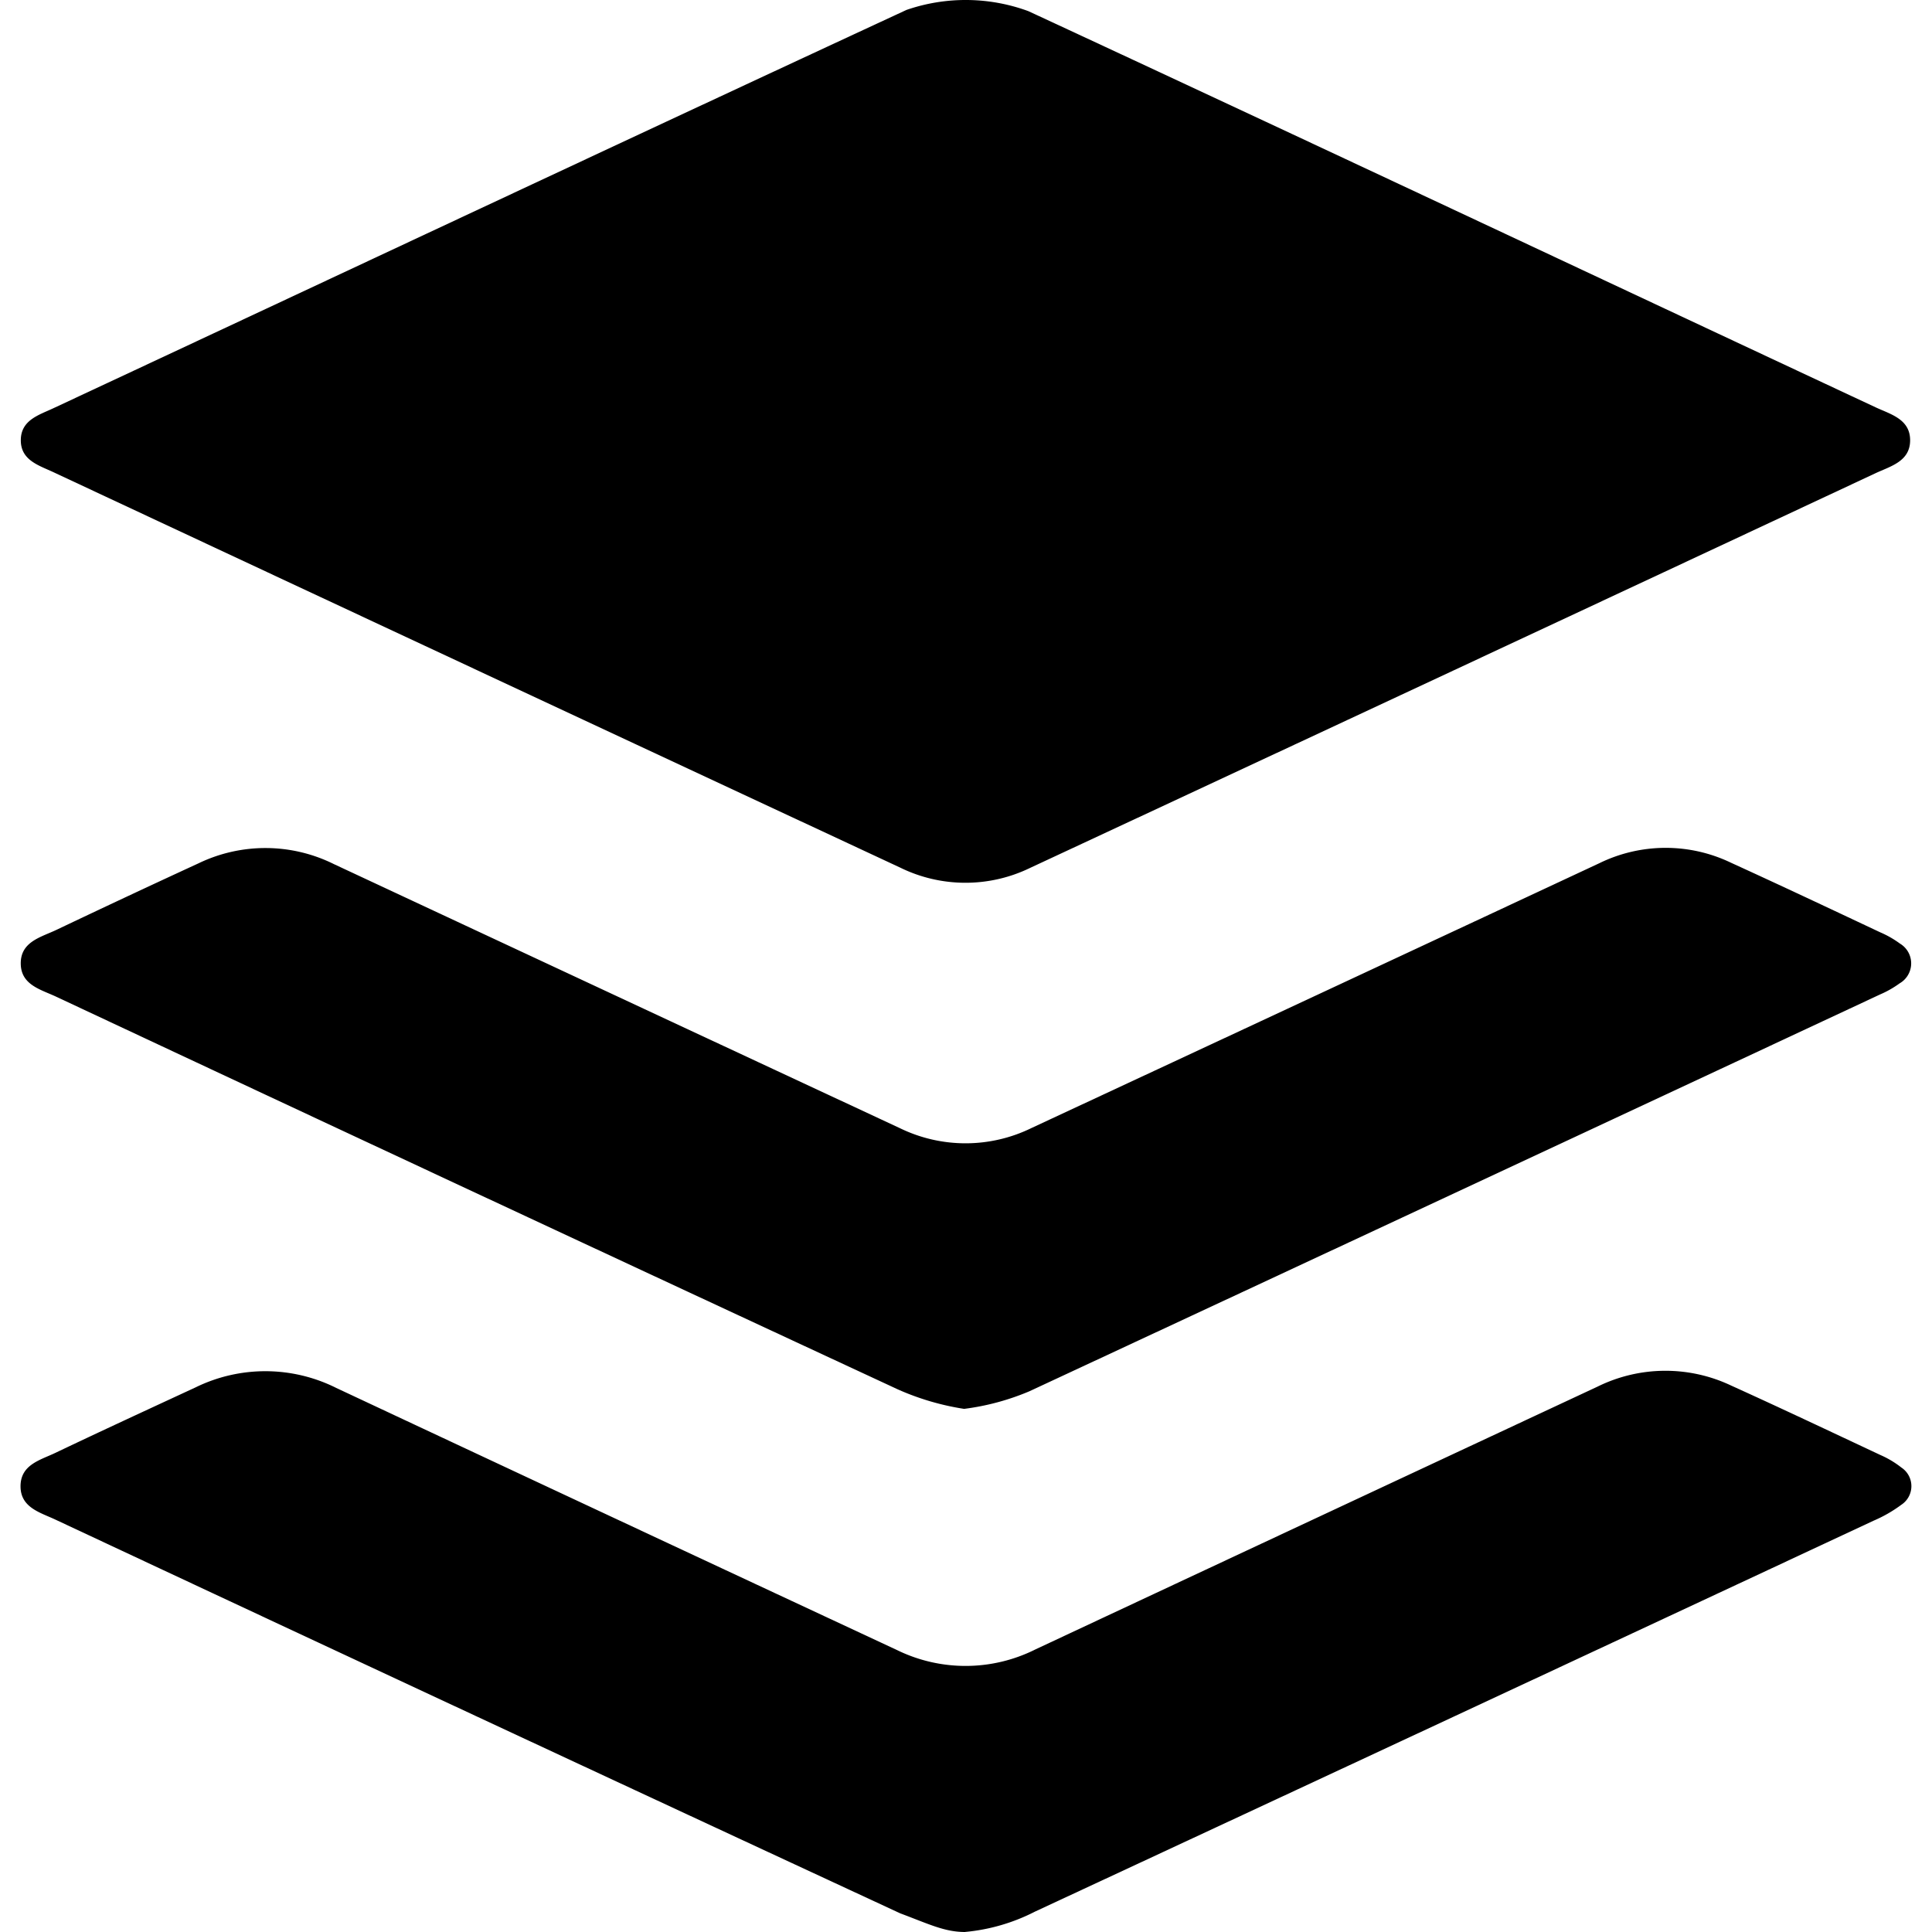 <svg xmlns="http://www.w3.org/2000/svg" width="25" height="25" viewBox="0 0 118.781 121.361">
  <path id="buffer-logo-svg-vector" d="M63.307.7C80.957,8.89,98.9,17.345,116.522,25.583c.94.44,2.174.739,2.175,2.071s-1.23,1.631-2.172,2.071q-26.541,12.418-53.1,24.79a9.3,9.3,0,0,1-8.168-.015Q28.658,42.1,2.053,29.655C1.13,29.225-.018,28.9.018,27.6c.033-1.214,1.132-1.53,2.01-1.94C19.834,17.344,37.821,8.893,55.65.624A11.408,11.408,0,0,1,63.307.7ZM59.334,121.361c-1.284,0-2.246-.487-4.08-1.174Q28.678,107.86,2.147,95.436C1.207,95-.011,94.686,0,93.346s1.23-1.627,2.171-2.074c2.935-1.4,5.885-2.76,8.833-4.126a9.959,9.959,0,0,1,8.827.039q17.594,8.247,35.205,16.455a9.8,9.8,0,0,0,8.713-.029Q81.409,95.343,99.067,87.1a9.637,9.637,0,0,1,8.386-.065c3.141,1.423,6.259,2.9,9.379,4.364a6.019,6.019,0,0,1,1.319.789,1.4,1.4,0,0,1-.006,2.336,8.535,8.535,0,0,1-1.743,1q-26.327,12.3-52.675,24.555a12.022,12.022,0,0,1-4.393,1.279ZM59.272,88.5a16.361,16.361,0,0,1-4.166-1.225Q28.64,74.984,2.219,62.6c-.947-.443-2.181-.728-2.205-2.047-.026-1.4,1.266-1.679,2.24-2.142q4.451-2.119,8.93-4.182a9.673,9.673,0,0,1,8.5.051q17.772,8.3,35.552,16.586a9.42,9.42,0,0,0,8.278-.012q17.836-8.305,35.662-16.631a9.477,9.477,0,0,1,8.277-.025c3.135,1.43,6.25,2.9,9.368,4.368a6.212,6.212,0,0,1,1.234.705,1.448,1.448,0,0,1-.019,2.5,6.285,6.285,0,0,1-1.234.7Q90.1,74.95,63.375,87.394A15.486,15.486,0,0,1,59.272,88.5Z" transform="translate(0 0)"/>
</svg>
